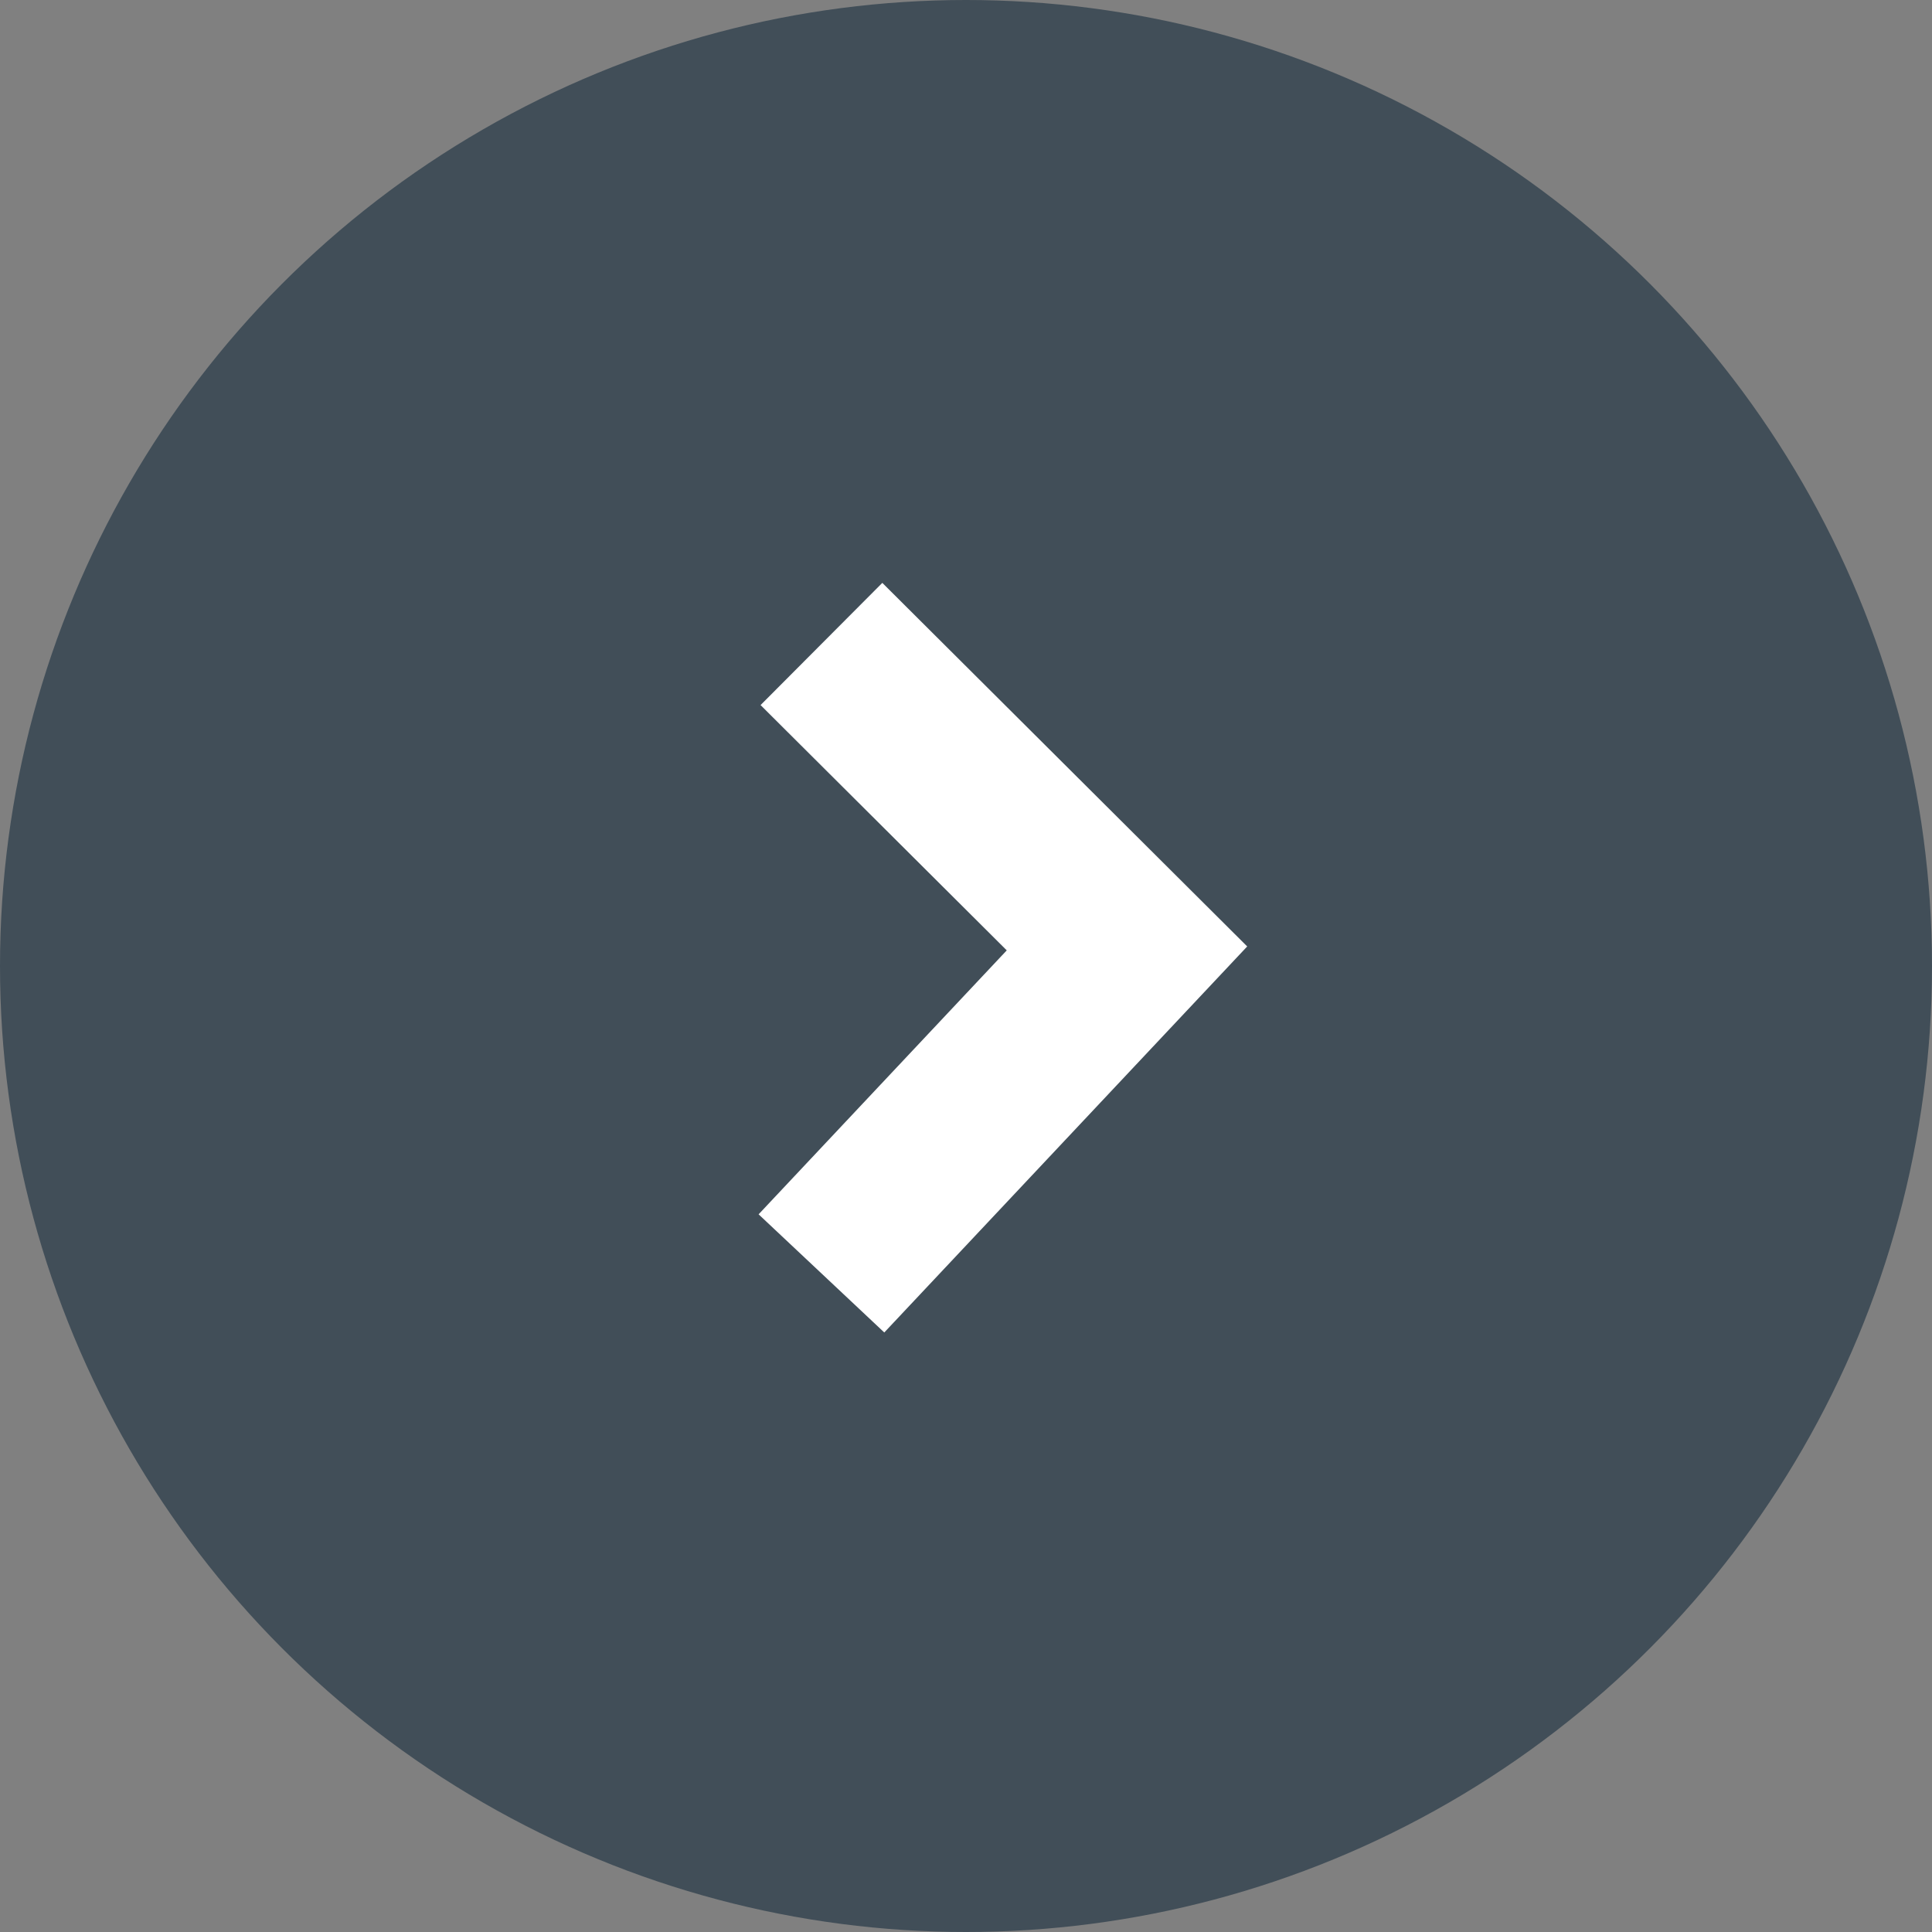 <?xml version="1.0" encoding="UTF-8"?>
<svg width="28px" height="28px" viewBox="0 0 28 28" version="1.1" xmlns="http://www.w3.org/2000/svg" xmlns:xlink="http://www.w3.org/1999/xlink">
    <rect x="0" y="0" width="28" height="28" fill="#808080" stroke="none"/>
    <!-- Generator: Sketch 55.2 (78181) - https://sketchapp.com -->
    <title>CTA - Circle</title>
    <desc>Created with Sketch.</desc>
    <g id="Batch-2" stroke="none" stroke-width="1" fill="none" fill-rule="evenodd">
        <g id="My-Account---Tablet" transform="translate(-557, -446)">
            <g id="Group" transform="translate(167, 430)">
                <g id="CTA---Circle" transform="translate(390, 16)">
                    <g id="Group">
                        <circle id="Oval" fill="#414E58" cx="14" cy="14" r="14"></circle>
                        <polyline id="Path-2" stroke="#FFFFFF" stroke-width="2.5" points="11.905 9.333 16.333 13.745 11.905 18.455"></polyline>
                    </g>
                </g>
            </g>
        </g>
    </g>
</svg>